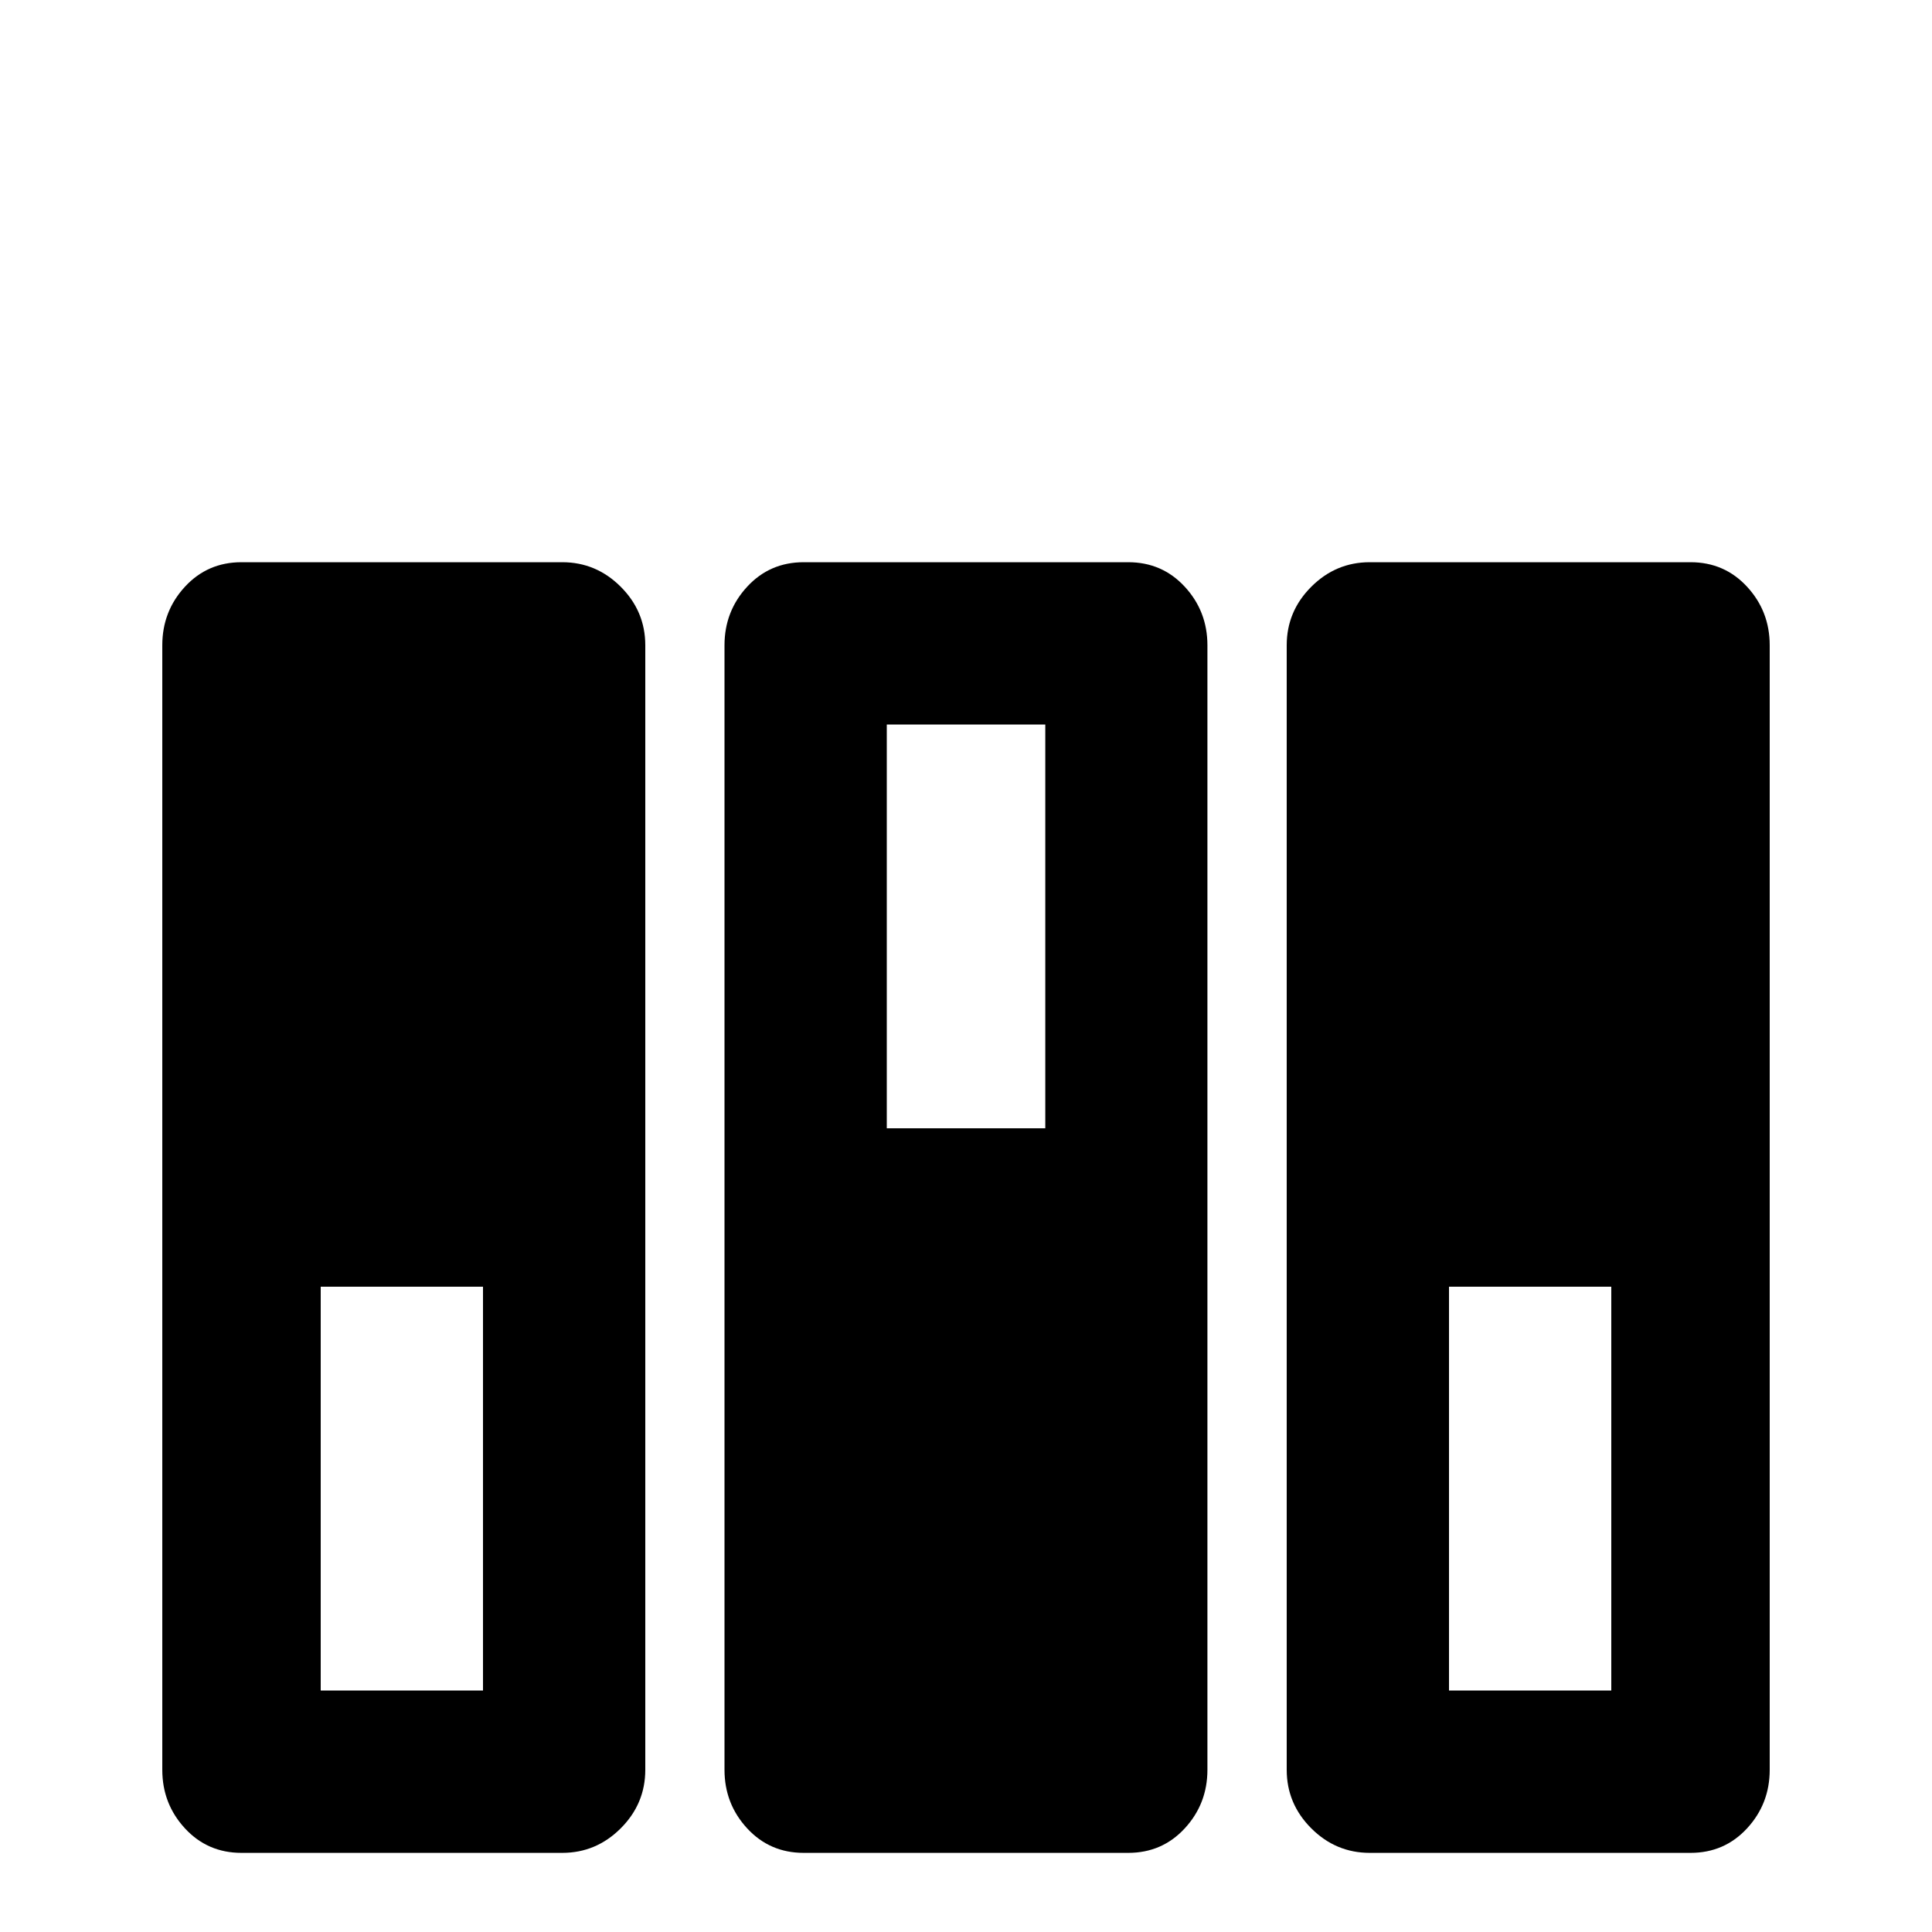 <!-- Generated by IcoMoon.io -->
<svg version="1.1" xmlns="http://www.w3.org/2000/svg" width="24" height="24" viewBox="0 0 24 24">
<title>dip_switch</title>
<path d="M3 6.984h3.984q0.422 0 0.727 0.305t0.305 0.727v13.969q0 0.422-0.305 0.727t-0.727 0.305h-3.984q-0.422 0-0.703-0.305t-0.281-0.727v-13.969q0-0.422 0.281-0.727t0.703-0.305zM9.984 6.984h4.031q0.422 0 0.703 0.305t0.281 0.727v13.969q0 0.422-0.281 0.727t-0.703 0.305h-4.031q-0.422 0-0.703-0.305t-0.281-0.727v-13.969q0-0.422 0.281-0.727t0.703-0.305zM17.016 6.984h3.984q0.422 0 0.703 0.305t0.281 0.727v13.969q0 0.422-0.281 0.727t-0.703 0.305h-3.984q-0.422 0-0.727-0.305t-0.305-0.727v-13.969q0-0.422 0.305-0.727t0.727-0.305zM3.984 21h2.016v-5.016h-2.016v5.016zM11.016 14.016h1.969v-5.016h-1.969v5.016zM18 21h2.016v-5.016h-2.016v5.016z"></path>
</svg>
